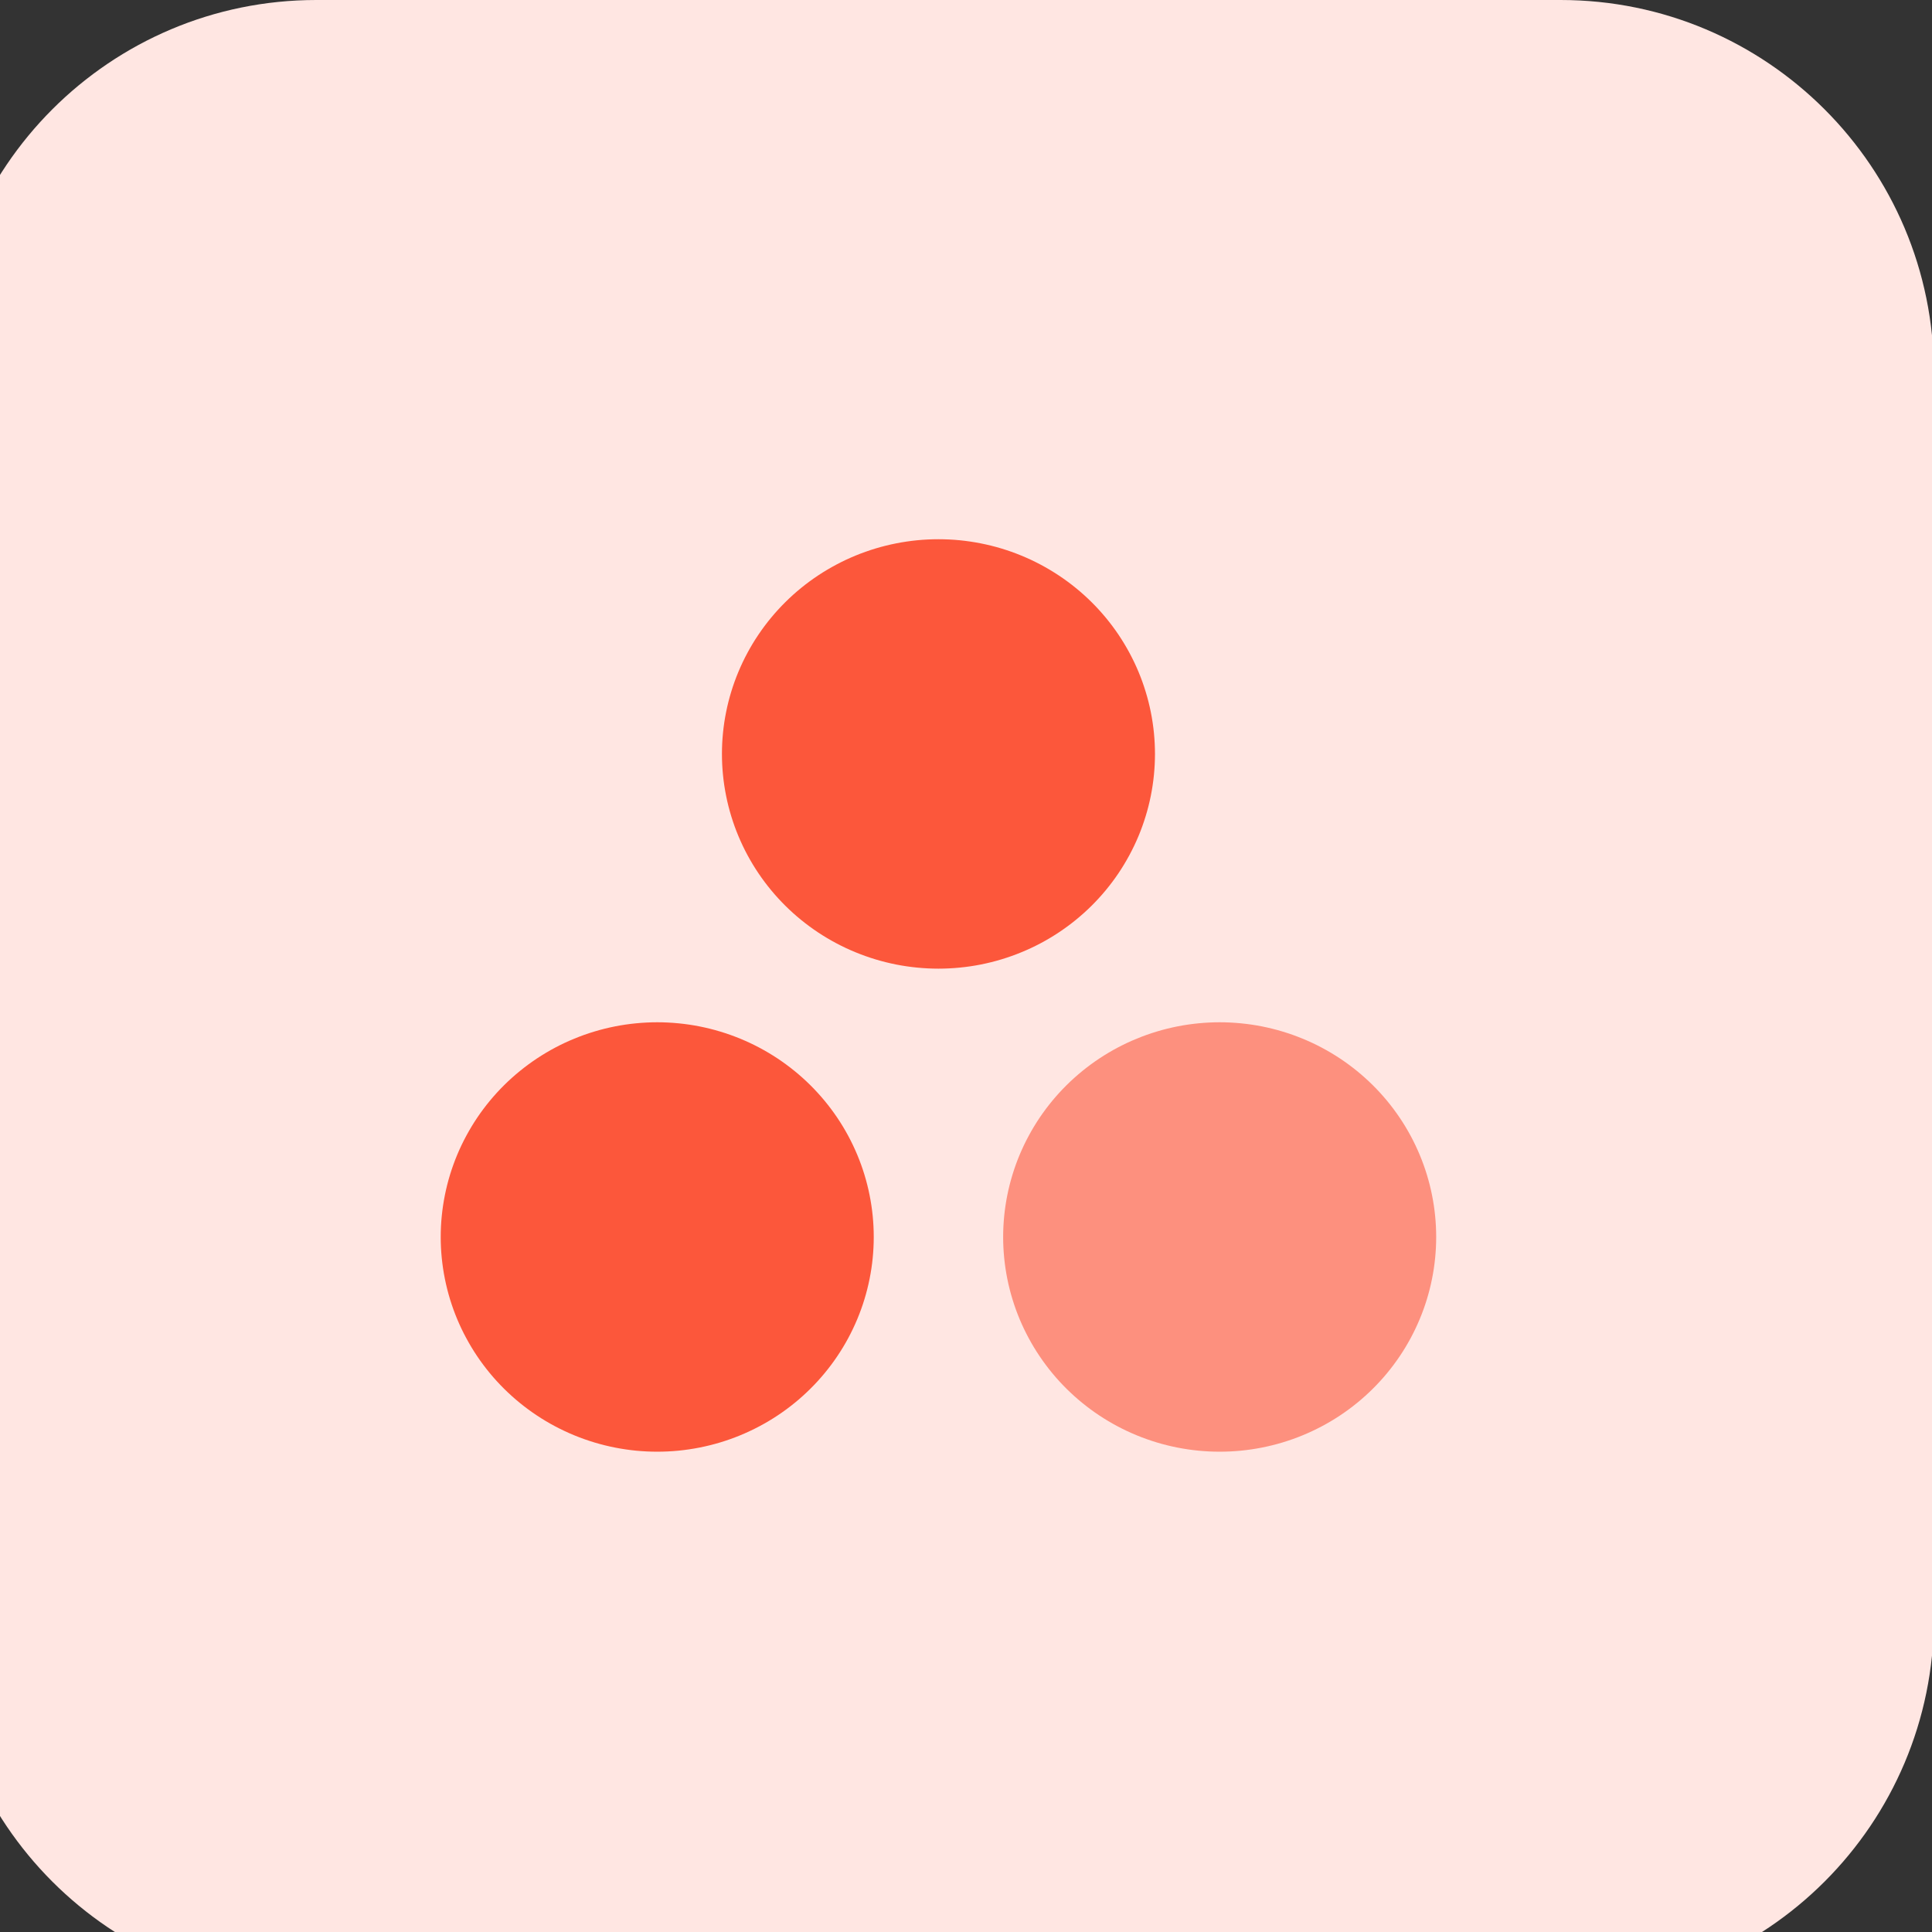 <?xml version="1.0" encoding="UTF-8"?>
<svg xmlns="http://www.w3.org/2000/svg" xmlns:xlink="http://www.w3.org/1999/xlink" width="375pt" height="375pt" viewBox="0 0 375 375" version="1.2">
<rect x="0" y="0" width="375" height="375" fill="#333333" stroke="none"/>
<g id="surface1">
<path style=" stroke:none;fill-rule:nonzero;fill:rgb(100%,90.199%,88.629%);fill-opacity:1;" d="M 302.914 386.438 L 61.391 386.438 C 21.371 386.438 -11.066 354 -11.066 313.98 L -11.066 72.457 C -11.066 32.438 21.371 0 61.391 0 L 302.914 0 C 342.934 0 375.371 32.438 375.371 72.457 L 375.371 313.98 C 375.371 354 342.934 386.438 302.914 386.438 Z M 302.914 386.438 "/>
<path style=" stroke:none;fill-rule:nonzero;fill:rgb(98.819%,34.119%,23.14%);fill-opacity:1;" d="M 169.594 240.098 C 169.594 241.465 169.527 242.824 169.391 244.184 C 169.258 245.543 169.055 246.891 168.785 248.23 C 168.52 249.566 168.184 250.891 167.785 252.195 C 167.387 253.504 166.922 254.785 166.395 256.047 C 165.867 257.309 165.281 258.539 164.633 259.742 C 163.984 260.949 163.277 262.117 162.512 263.25 C 161.746 264.387 160.93 265.48 160.055 266.535 C 159.18 267.594 158.258 268.602 157.285 269.566 C 156.312 270.531 155.293 271.449 154.23 272.312 C 153.164 273.18 152.062 273.992 150.918 274.75 C 149.773 275.508 148.594 276.211 147.379 276.852 C 146.164 277.496 144.922 278.078 143.652 278.602 C 142.379 279.125 141.086 279.582 139.77 279.98 C 138.449 280.375 137.117 280.707 135.766 280.973 C 134.418 281.238 133.059 281.438 131.688 281.574 C 130.316 281.707 128.945 281.773 127.57 281.773 C 126.191 281.773 124.82 281.707 123.449 281.574 C 122.078 281.438 120.719 281.238 119.371 280.973 C 118.02 280.707 116.688 280.375 115.371 279.98 C 114.051 279.582 112.758 279.125 111.488 278.602 C 110.215 278.078 108.973 277.496 107.758 276.852 C 106.543 276.211 105.367 275.508 104.223 274.75 C 103.078 273.992 101.973 273.18 100.91 272.312 C 99.844 271.449 98.824 270.531 97.852 269.566 C 96.879 268.602 95.957 267.594 95.082 266.535 C 94.211 265.48 93.391 264.387 92.625 263.25 C 91.863 262.117 91.156 260.949 90.508 259.742 C 89.855 258.539 89.27 257.309 88.742 256.047 C 88.215 254.785 87.754 253.504 87.352 252.195 C 86.953 250.891 86.621 249.566 86.352 248.23 C 86.082 246.891 85.883 245.543 85.746 244.184 C 85.609 242.824 85.543 241.465 85.543 240.098 C 85.543 238.734 85.609 237.371 85.746 236.012 C 85.883 234.656 86.082 233.309 86.352 231.969 C 86.621 230.629 86.953 229.309 87.352 228 C 87.754 226.695 88.215 225.41 88.742 224.148 C 89.27 222.891 89.855 221.656 90.508 220.453 C 91.156 219.25 91.863 218.078 92.625 216.945 C 93.391 215.809 94.211 214.715 95.082 213.66 C 95.957 212.605 96.879 211.594 97.852 210.629 C 98.824 209.664 99.844 208.75 100.91 207.883 C 101.973 207.016 103.078 206.207 104.223 205.445 C 105.367 204.688 106.543 203.988 107.758 203.344 C 108.973 202.699 110.215 202.117 111.488 201.598 C 112.758 201.074 114.051 200.613 115.371 200.219 C 116.688 199.82 118.02 199.492 119.371 199.223 C 120.719 198.957 122.078 198.758 123.449 198.625 C 124.82 198.492 126.191 198.422 127.57 198.422 C 128.945 198.422 130.316 198.492 131.688 198.625 C 133.059 198.758 134.418 198.957 135.766 199.223 C 137.117 199.492 138.449 199.82 139.77 200.219 C 141.086 200.613 142.379 201.074 143.652 201.598 C 144.922 202.117 146.164 202.699 147.379 203.344 C 148.594 203.988 149.773 204.688 150.918 205.445 C 152.062 206.207 153.164 207.016 154.23 207.883 C 155.293 208.75 156.312 209.664 157.285 210.629 C 158.258 211.594 159.18 212.605 160.055 213.66 C 160.93 214.715 161.746 215.809 162.512 216.945 C 163.277 218.078 163.984 219.25 164.633 220.453 C 165.281 221.656 165.867 222.891 166.395 224.148 C 166.922 225.41 167.387 226.695 167.785 228 C 168.184 229.309 168.52 230.629 168.785 231.969 C 169.055 233.309 169.258 234.656 169.391 236.012 C 169.527 237.371 169.594 238.734 169.594 240.098 Z M 169.594 240.098 "/>
<path style=" stroke:none;fill-rule:nonzero;fill:rgb(98.819%,34.119%,23.14%);fill-opacity:1;" d="M 224.18 146.34 C 224.18 147.703 224.109 149.066 223.977 150.426 C 223.84 151.781 223.641 153.129 223.371 154.469 C 223.102 155.809 222.77 157.129 222.367 158.438 C 221.969 159.742 221.508 161.027 220.98 162.289 C 220.453 163.547 219.863 164.781 219.215 165.984 C 218.566 167.188 217.859 168.359 217.098 169.492 C 216.332 170.629 215.512 171.723 214.641 172.777 C 213.766 173.832 212.844 174.844 211.871 175.809 C 210.895 176.773 209.879 177.688 208.812 178.555 C 207.75 179.422 206.645 180.23 205.5 180.992 C 204.355 181.75 203.176 182.449 201.965 183.094 C 200.75 183.738 199.508 184.32 198.234 184.84 C 196.965 185.363 195.668 185.824 194.352 186.219 C 193.035 186.617 191.703 186.945 190.352 187.215 C 189.004 187.48 187.641 187.68 186.273 187.812 C 184.902 187.945 183.531 188.016 182.152 188.016 C 180.777 188.016 179.402 187.945 178.035 187.812 C 176.664 187.68 175.305 187.48 173.953 187.215 C 172.605 186.945 171.27 186.617 169.953 186.219 C 168.637 185.824 167.344 185.363 166.07 184.84 C 164.801 184.32 163.555 183.738 162.344 183.094 C 161.129 182.449 159.949 181.75 158.805 180.992 C 157.66 180.23 156.559 179.422 155.492 178.555 C 154.43 177.688 153.41 176.773 152.438 175.809 C 151.465 174.844 150.539 173.832 149.668 172.777 C 148.793 171.723 147.977 170.629 147.211 169.492 C 146.445 168.359 145.738 167.188 145.09 165.984 C 144.441 164.781 143.855 163.547 143.328 162.289 C 142.801 161.027 142.336 159.742 141.938 158.438 C 141.539 157.129 141.203 155.809 140.938 154.469 C 140.668 153.129 140.465 151.781 140.332 150.426 C 140.195 149.066 140.129 147.703 140.129 146.34 C 140.129 144.973 140.195 143.613 140.332 142.254 C 140.465 140.895 140.668 139.547 140.938 138.207 C 141.203 136.871 141.539 135.547 141.938 134.242 C 142.336 132.934 142.801 131.652 143.328 130.391 C 143.855 129.129 144.441 127.898 145.09 126.695 C 145.738 125.488 146.445 124.32 147.211 123.188 C 147.977 122.051 148.793 120.957 149.668 119.902 C 150.539 118.848 151.465 117.836 152.438 116.871 C 153.41 115.906 154.43 114.988 155.492 114.125 C 156.559 113.258 157.66 112.445 158.805 111.688 C 159.949 110.93 161.129 110.23 162.344 109.586 C 163.555 108.941 164.801 108.359 166.07 107.836 C 167.344 107.312 168.637 106.855 169.953 106.457 C 171.27 106.062 172.605 105.73 173.953 105.465 C 175.305 105.199 176.664 105 178.035 104.863 C 179.402 104.73 180.777 104.664 182.152 104.664 C 183.531 104.664 184.902 104.73 186.273 104.863 C 187.641 105 189.004 105.199 190.352 105.465 C 191.703 105.73 193.035 106.062 194.352 106.457 C 195.668 106.855 196.965 107.312 198.234 107.836 C 199.508 108.359 200.75 108.941 201.965 109.586 C 203.176 110.23 204.355 110.93 205.5 111.688 C 206.645 112.445 207.75 113.258 208.812 114.125 C 209.879 114.988 210.895 115.906 211.871 116.871 C 212.844 117.836 213.766 118.848 214.641 119.902 C 215.512 120.957 216.332 122.051 217.098 123.188 C 217.859 124.32 218.566 125.488 219.215 126.695 C 219.863 127.898 220.453 129.129 220.98 130.391 C 221.508 131.652 221.969 132.934 222.367 134.242 C 222.77 135.547 223.102 136.871 223.371 138.207 C 223.641 139.547 223.84 140.895 223.977 142.254 C 224.109 143.613 224.18 144.973 224.18 146.34 Z M 224.18 146.34 "/>
<path style=" stroke:none;fill-rule:nonzero;fill:rgb(99.219%,56.47%,49.409%);fill-opacity:1;" d="M 278.762 240.098 C 278.762 241.465 278.695 242.824 278.559 244.184 C 278.426 245.543 278.223 246.891 277.953 248.23 C 277.688 249.566 277.352 250.891 276.953 252.195 C 276.555 253.504 276.09 254.785 275.562 256.047 C 275.035 257.309 274.449 258.539 273.801 259.742 C 273.152 260.949 272.445 262.117 271.68 263.25 C 270.914 264.387 270.098 265.48 269.223 266.535 C 268.352 267.594 267.426 268.602 266.453 269.566 C 265.48 270.531 264.461 271.449 263.398 272.312 C 262.332 273.18 261.23 273.992 260.086 274.75 C 258.941 275.508 257.762 276.211 256.547 276.852 C 255.336 277.496 254.09 278.078 252.82 278.602 C 251.547 279.125 250.254 279.582 248.938 279.98 C 247.621 280.375 246.285 280.707 244.938 280.973 C 243.586 281.238 242.227 281.438 240.855 281.574 C 239.488 281.707 238.113 281.773 236.738 281.773 C 235.359 281.773 233.988 281.707 232.617 281.574 C 231.25 281.438 229.891 281.238 228.539 280.973 C 227.188 280.707 225.855 280.375 224.539 279.98 C 223.223 279.582 221.926 279.125 220.656 278.602 C 219.383 278.078 218.141 277.496 216.926 276.852 C 215.715 276.211 214.535 275.508 213.391 274.75 C 212.246 273.992 211.141 273.18 210.078 272.312 C 209.012 271.449 207.996 270.531 207.02 269.566 C 206.047 268.602 205.125 267.594 204.25 266.535 C 203.379 265.48 202.559 264.387 201.797 263.25 C 201.031 262.117 200.324 260.949 199.676 259.742 C 199.027 258.539 198.438 257.309 197.91 256.047 C 197.383 254.785 196.922 253.504 196.523 252.195 C 196.121 250.891 195.789 249.566 195.52 248.23 C 195.25 246.891 195.051 245.543 194.914 244.184 C 194.781 242.824 194.711 241.465 194.711 240.098 C 194.711 238.734 194.781 237.371 194.914 236.012 C 195.051 234.656 195.25 233.309 195.52 231.969 C 195.789 230.629 196.121 229.309 196.523 228 C 196.922 226.695 197.383 225.41 197.91 224.148 C 198.438 222.891 199.027 221.656 199.676 220.453 C 200.324 219.25 201.031 218.078 201.793 216.945 C 202.559 215.809 203.379 214.715 204.25 213.66 C 205.125 212.605 206.047 211.594 207.02 210.629 C 207.996 209.664 209.012 208.75 210.078 207.883 C 211.141 207.016 212.246 206.207 213.391 205.445 C 214.535 204.688 215.715 203.988 216.926 203.344 C 218.141 202.699 219.383 202.117 220.656 201.598 C 221.926 201.074 223.223 200.613 224.539 200.219 C 225.855 199.82 227.188 199.492 228.539 199.223 C 229.891 198.957 231.25 198.758 232.617 198.625 C 233.988 198.492 235.359 198.422 236.738 198.422 C 238.113 198.422 239.488 198.492 240.855 198.625 C 242.227 198.758 243.586 198.957 244.938 199.223 C 246.285 199.492 247.621 199.82 248.938 200.219 C 250.254 200.613 251.547 201.074 252.82 201.598 C 254.09 202.117 255.336 202.699 256.547 203.344 C 257.762 203.988 258.941 204.688 260.086 205.445 C 261.23 206.207 262.332 207.016 263.398 207.883 C 264.461 208.75 265.48 209.664 266.453 210.629 C 267.426 211.594 268.352 212.605 269.223 213.66 C 270.098 214.715 270.914 215.809 271.68 216.945 C 272.445 218.078 273.152 219.25 273.801 220.453 C 274.449 221.656 275.035 222.891 275.562 224.148 C 276.09 225.41 276.555 226.695 276.953 228 C 277.352 229.309 277.688 230.629 277.953 231.969 C 278.223 233.309 278.426 234.656 278.559 236.012 C 278.695 237.371 278.762 238.734 278.762 240.098 Z M 278.762 240.098 "/>
</g>
</svg>
